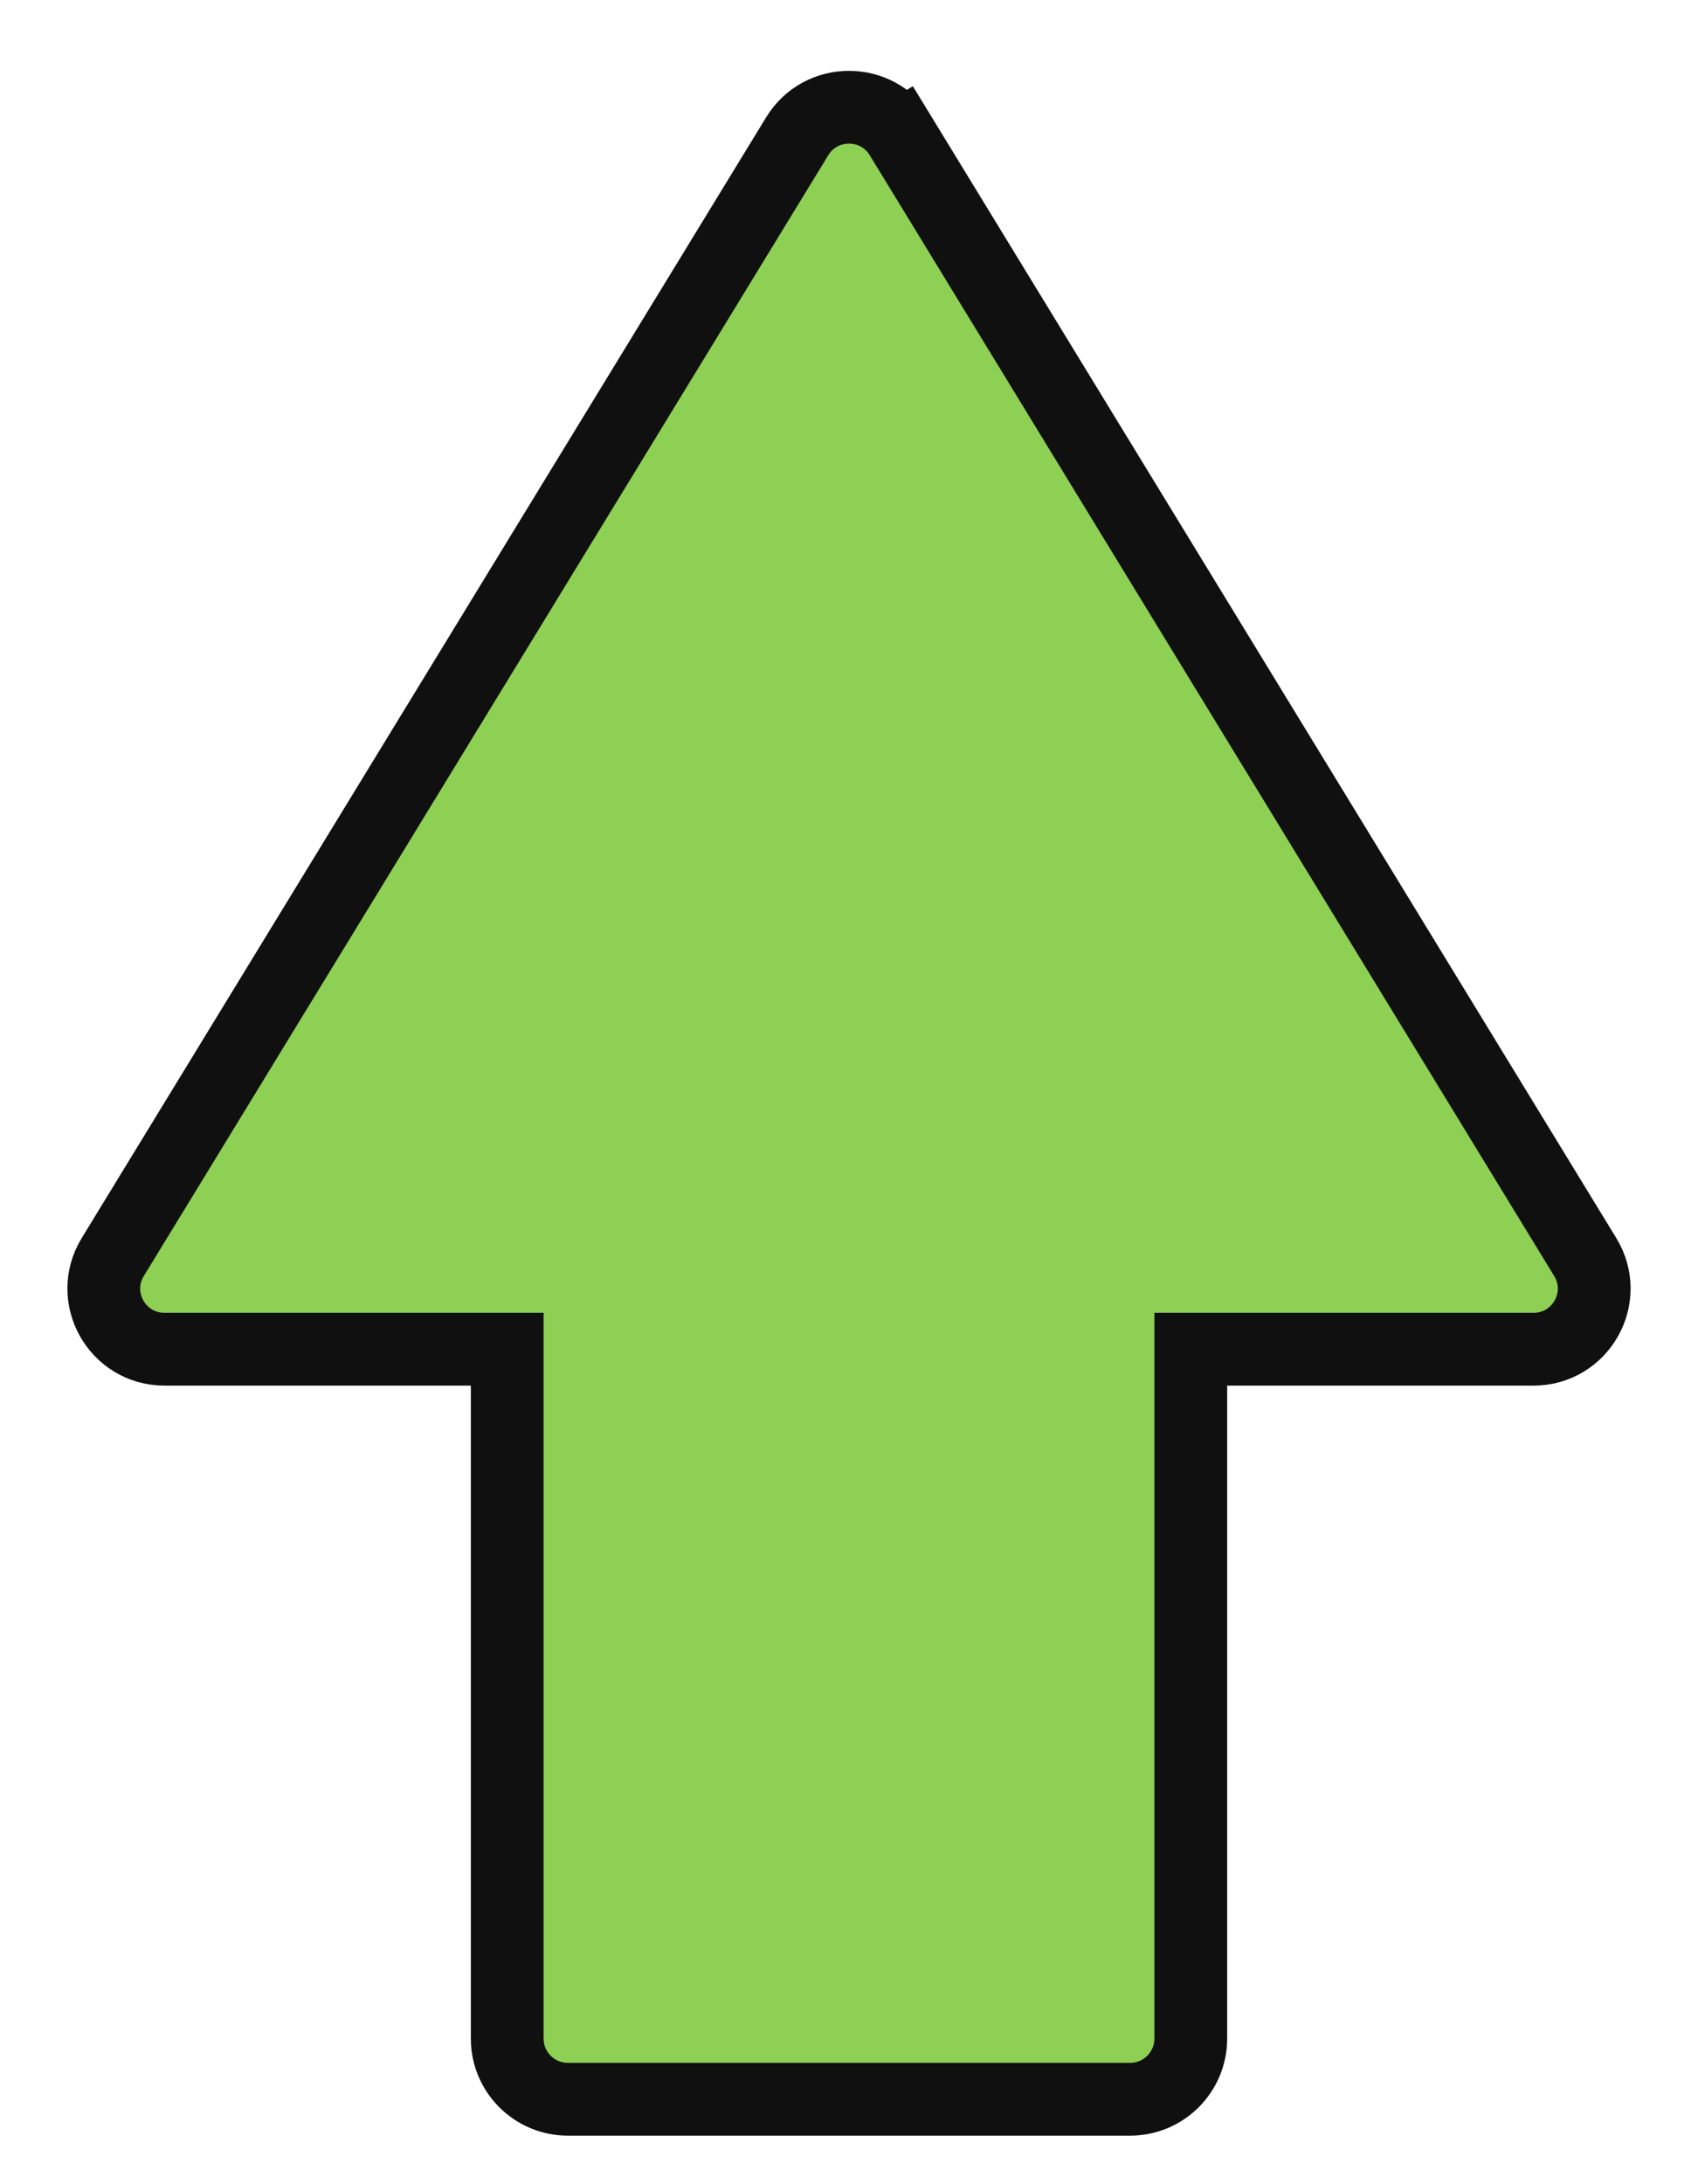 <svg width="14" height="18" viewBox="0 0 14 18" fill="none" xmlns="http://www.w3.org/2000/svg">
<path d="M7.427 1.123L7.172 1.279L7.427 1.123C7.232 0.804 6.768 0.804 6.573 1.123L0.93 10.359C0.726 10.692 0.966 11.119 1.357 11.119H4.182V16.8C4.182 17.076 4.406 17.3 4.682 17.3H9.318C9.594 17.3 9.818 17.076 9.818 16.8V11.119H12.643C13.034 11.119 13.274 10.692 13.07 10.359L7.427 1.123Z" fill="#8ED053" stroke="#101010" stroke-width="0.6" stroke-linecap="round"/>
</svg>
